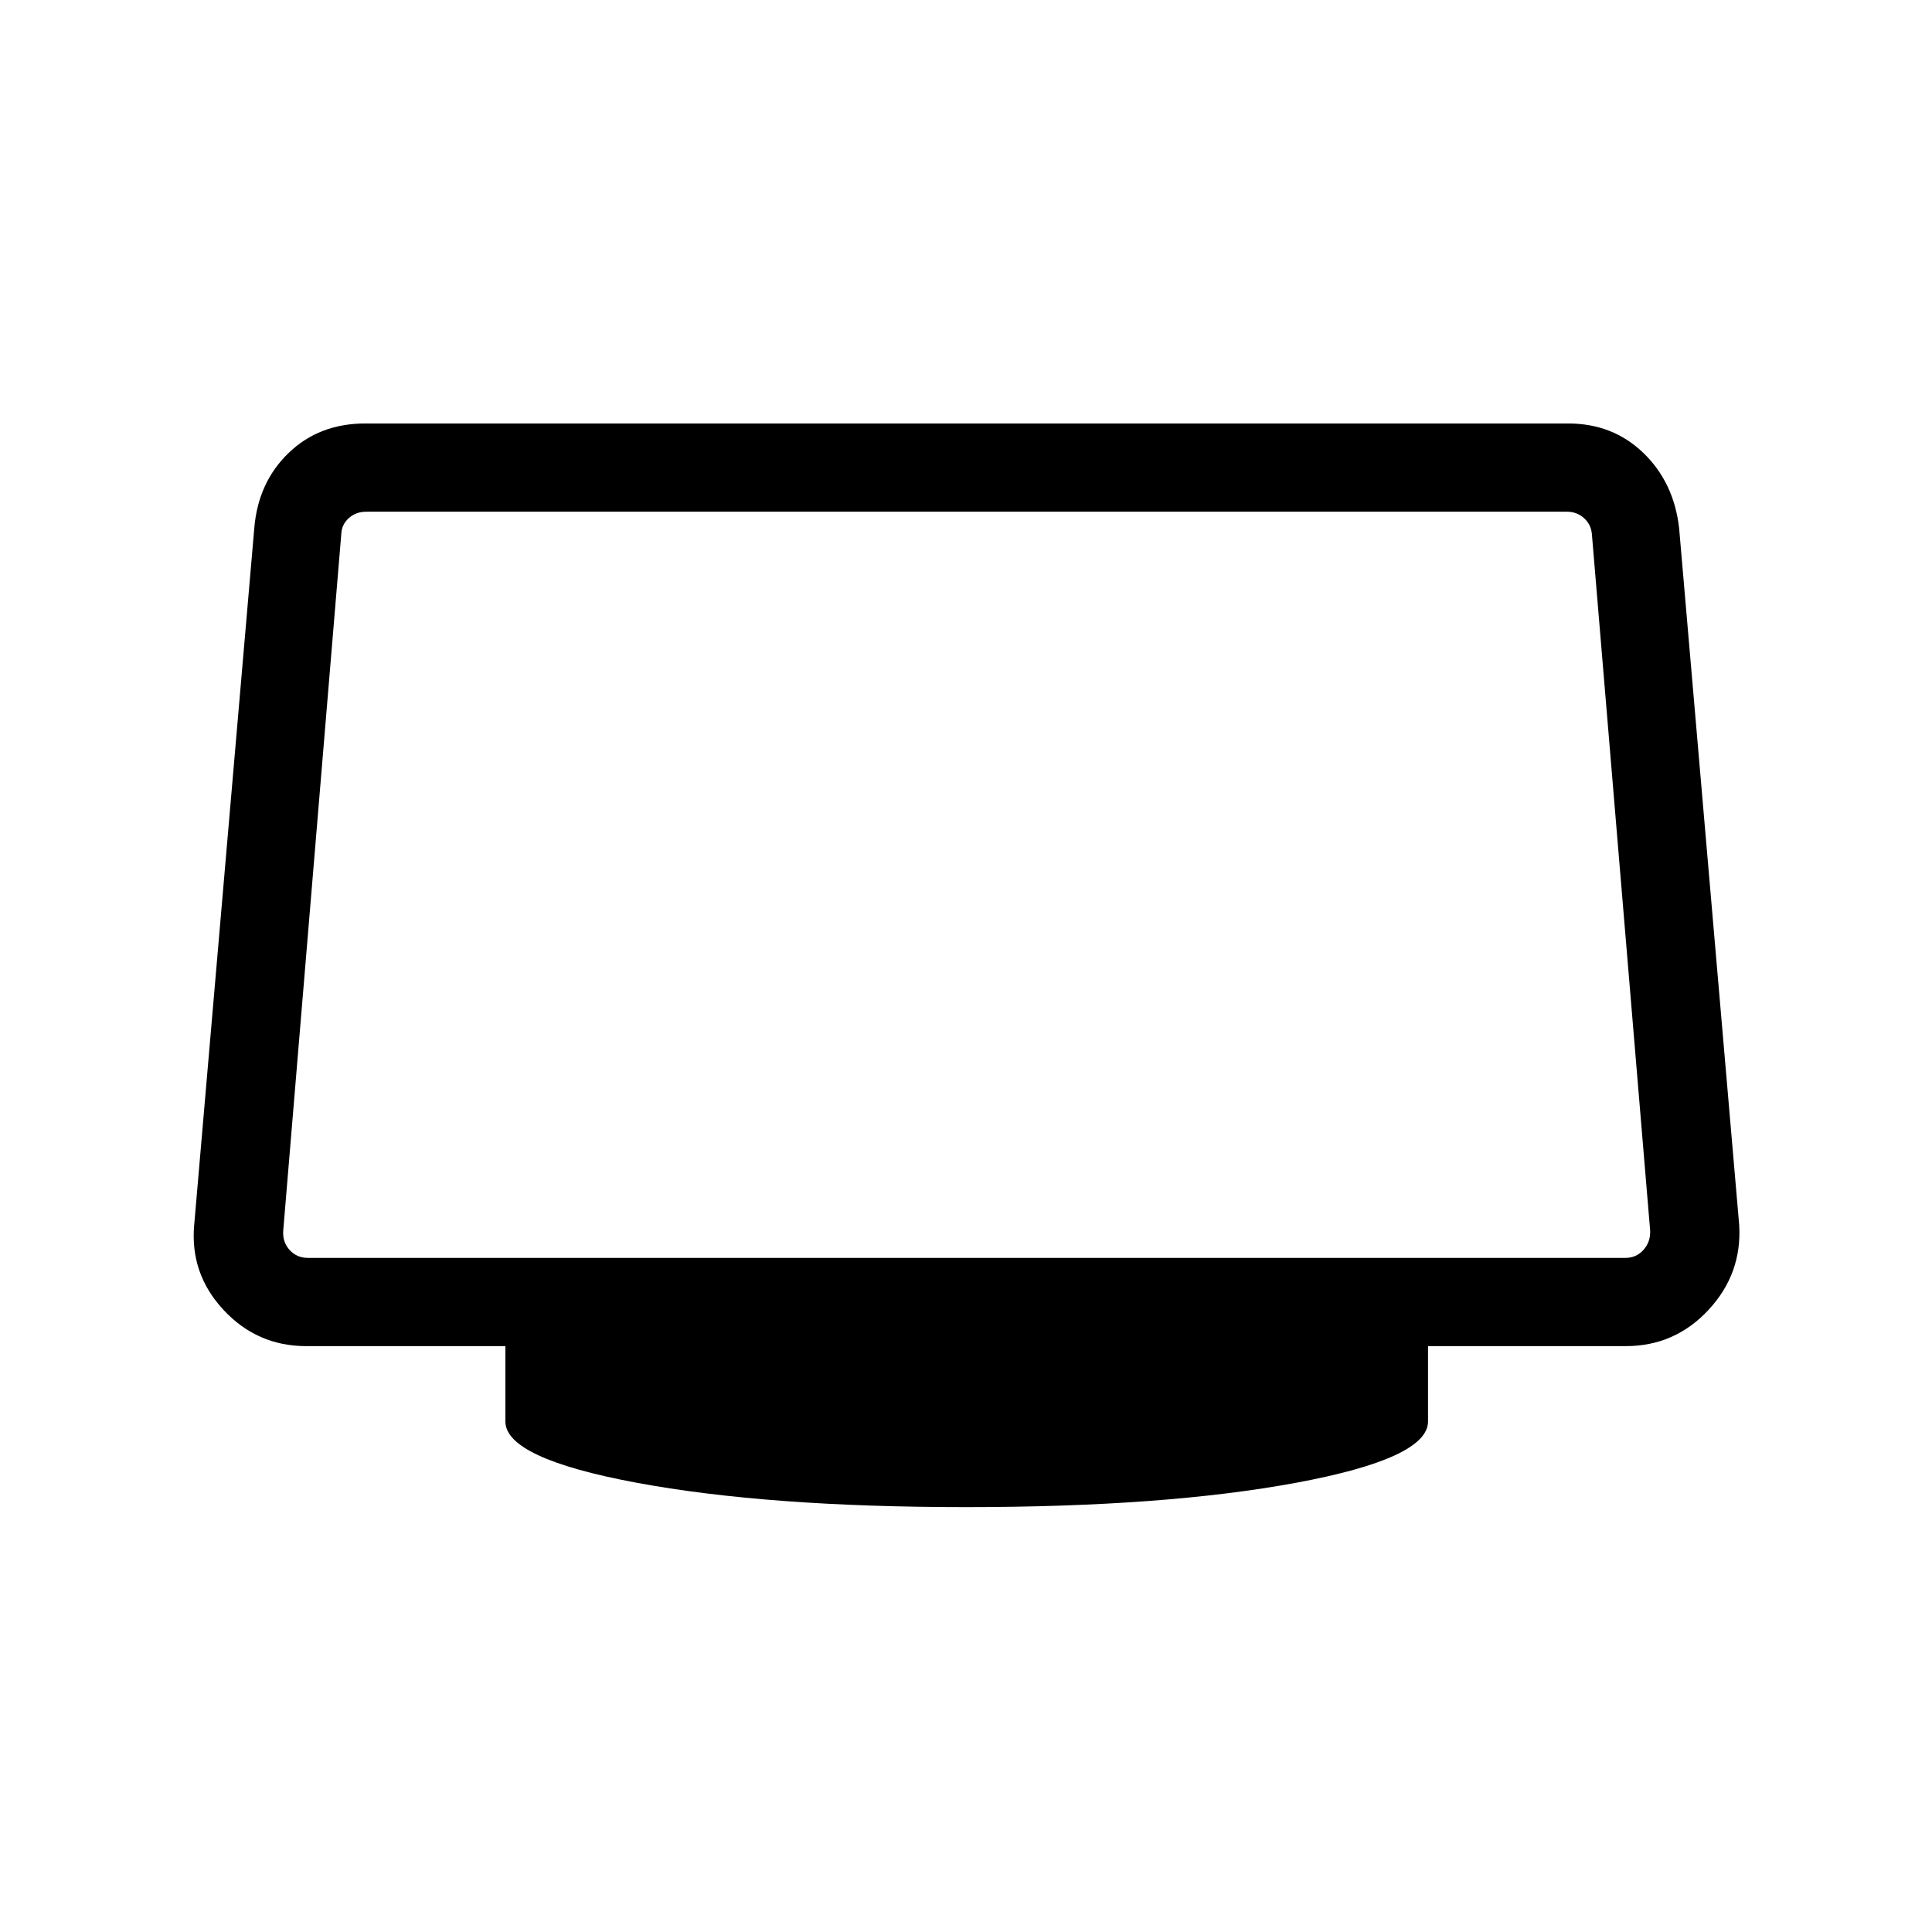 <svg xmlns="http://www.w3.org/2000/svg" height="48" viewBox="0 -960 960 960" width="48"><path d="M480-211.12q-98.65 0-163.77-12.13-65.11-12.14-65.11-30.44v-37.43h-98.97q-24.37 0-41.11-18.02-16.73-18.01-14.54-42.25l29.85-346.15q1.89-22.78 17.08-37.41 15.19-14.63 38.07-14.63h597.69q22.19 0 37.38 14.63 15.19 14.63 17.78 37.41l29.84 346.15q1.5 24.24-15.23 42.26-16.74 18.01-41.11 18.01h-98.27v37.43q0 18.3-65.37 30.44-65.36 12.13-164.21 12.13ZM153.04-334.96h654.61q5.39 0 8.95-3.94 3.55-3.95 3.36-9.52L791-694.58q-.38-4.8-3.94-7.98-3.56-3.17-8.37-3.17h-596.8q-5.01 0-8.56 3.17-3.56 3.18-3.75 7.98l-28.85 346.16q-.38 5.57 3.17 9.52 3.56 3.94 9.14 3.94ZM480-520Z"/></svg>